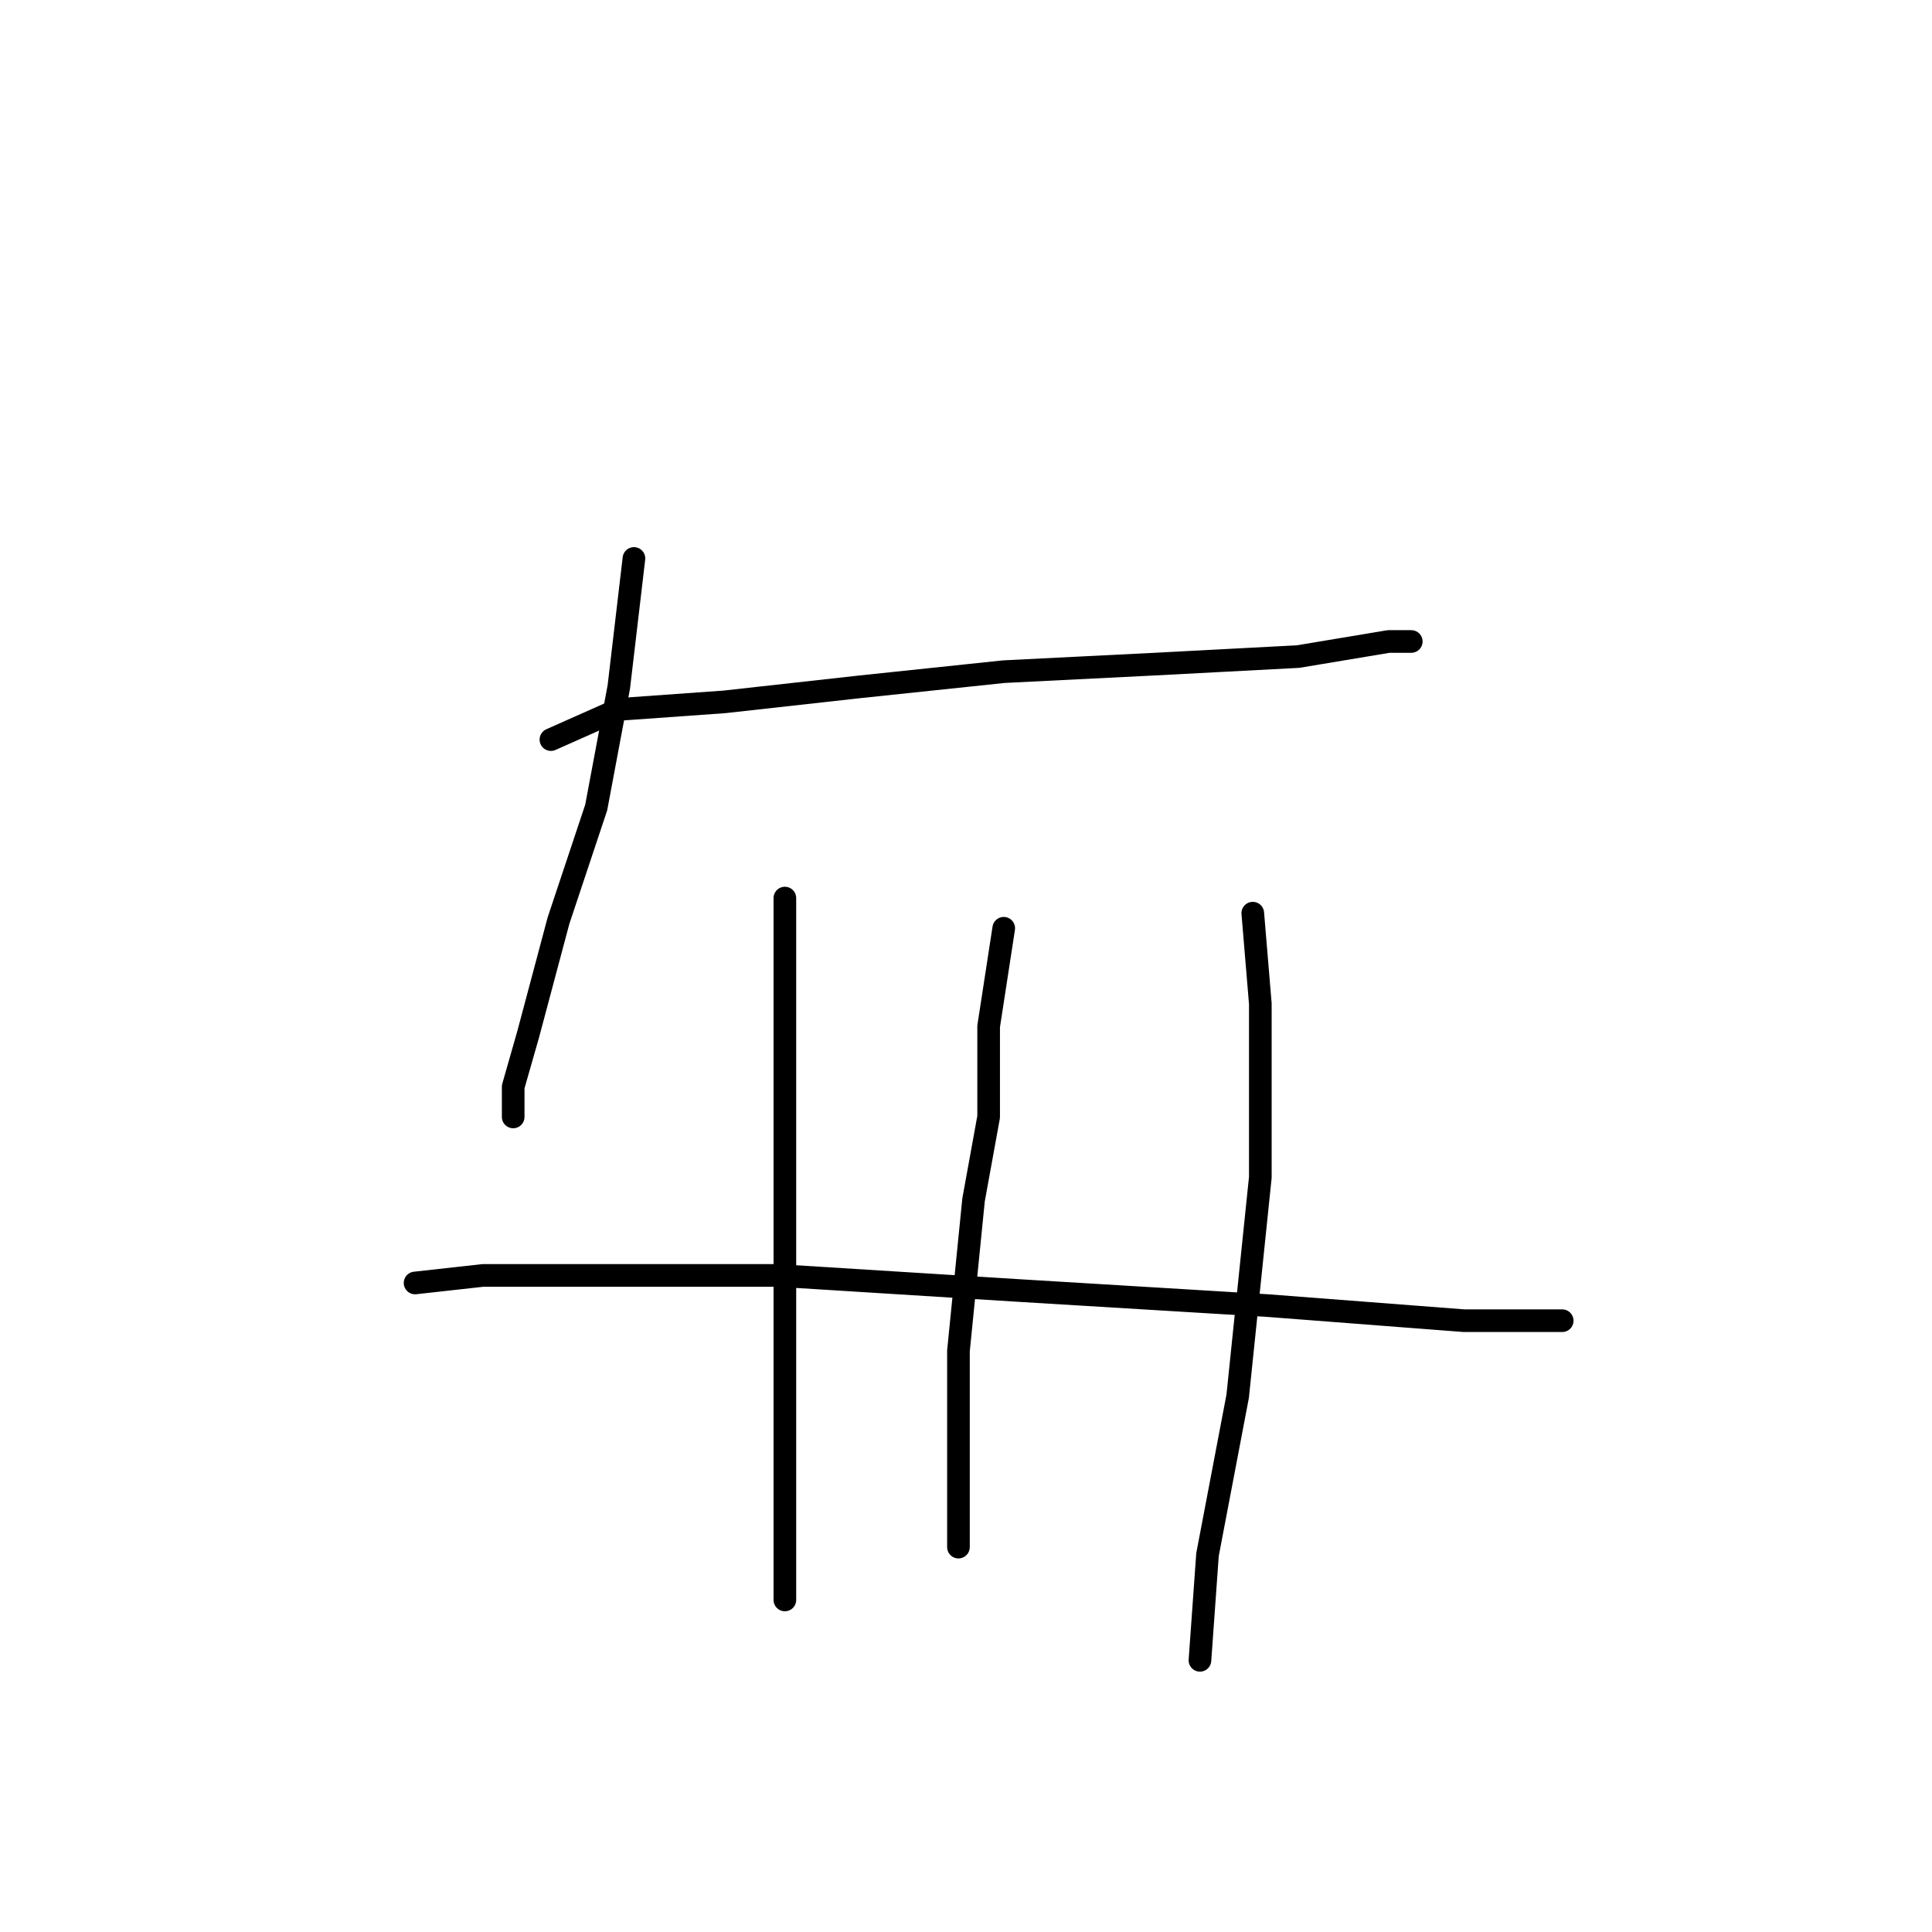 <?xml version="1.0" standalone="no"?>
    <svg width="256" height="256" xmlns="http://www.w3.org/2000/svg" version="1.1">
    <polyline stroke="black" stroke-width="3" stroke-linecap="round" fill="transparent" stroke-linejoin="round" points="84 74 82 91 79 107 74 122 70 137 68 144 68 148 68 148 " />
        <polyline stroke="black" stroke-width="3" stroke-linecap="round" fill="transparent" stroke-linejoin="round" points="73 98 82 94 96 93 114 91 133 89 153 88 172 87 184 85 187 85 187 85 " />
        <polyline stroke="black" stroke-width="3" stroke-linecap="round" fill="transparent" stroke-linejoin="round" points="104 119 104 130 104 146 104 161 104 180 104 198 104 210 104 212 104 212 " />
        <polyline stroke="black" stroke-width="3" stroke-linecap="round" fill="transparent" stroke-linejoin="round" points="133 123 131 136 131 148 129 159 127 179 127 195 127 204 127 205 127 205 " />
        <polyline stroke="black" stroke-width="3" stroke-linecap="round" fill="transparent" stroke-linejoin="round" points="166 121 167 133 167 139 167 156 164 185 160 206 159 220 159 220 " />
        <polyline stroke="black" stroke-width="3" stroke-linecap="round" fill="transparent" stroke-linejoin="round" points="55 170 64 169 79 169 103 169 135 171 168 173 194 175 207 175 207 175 " />
        </svg>
